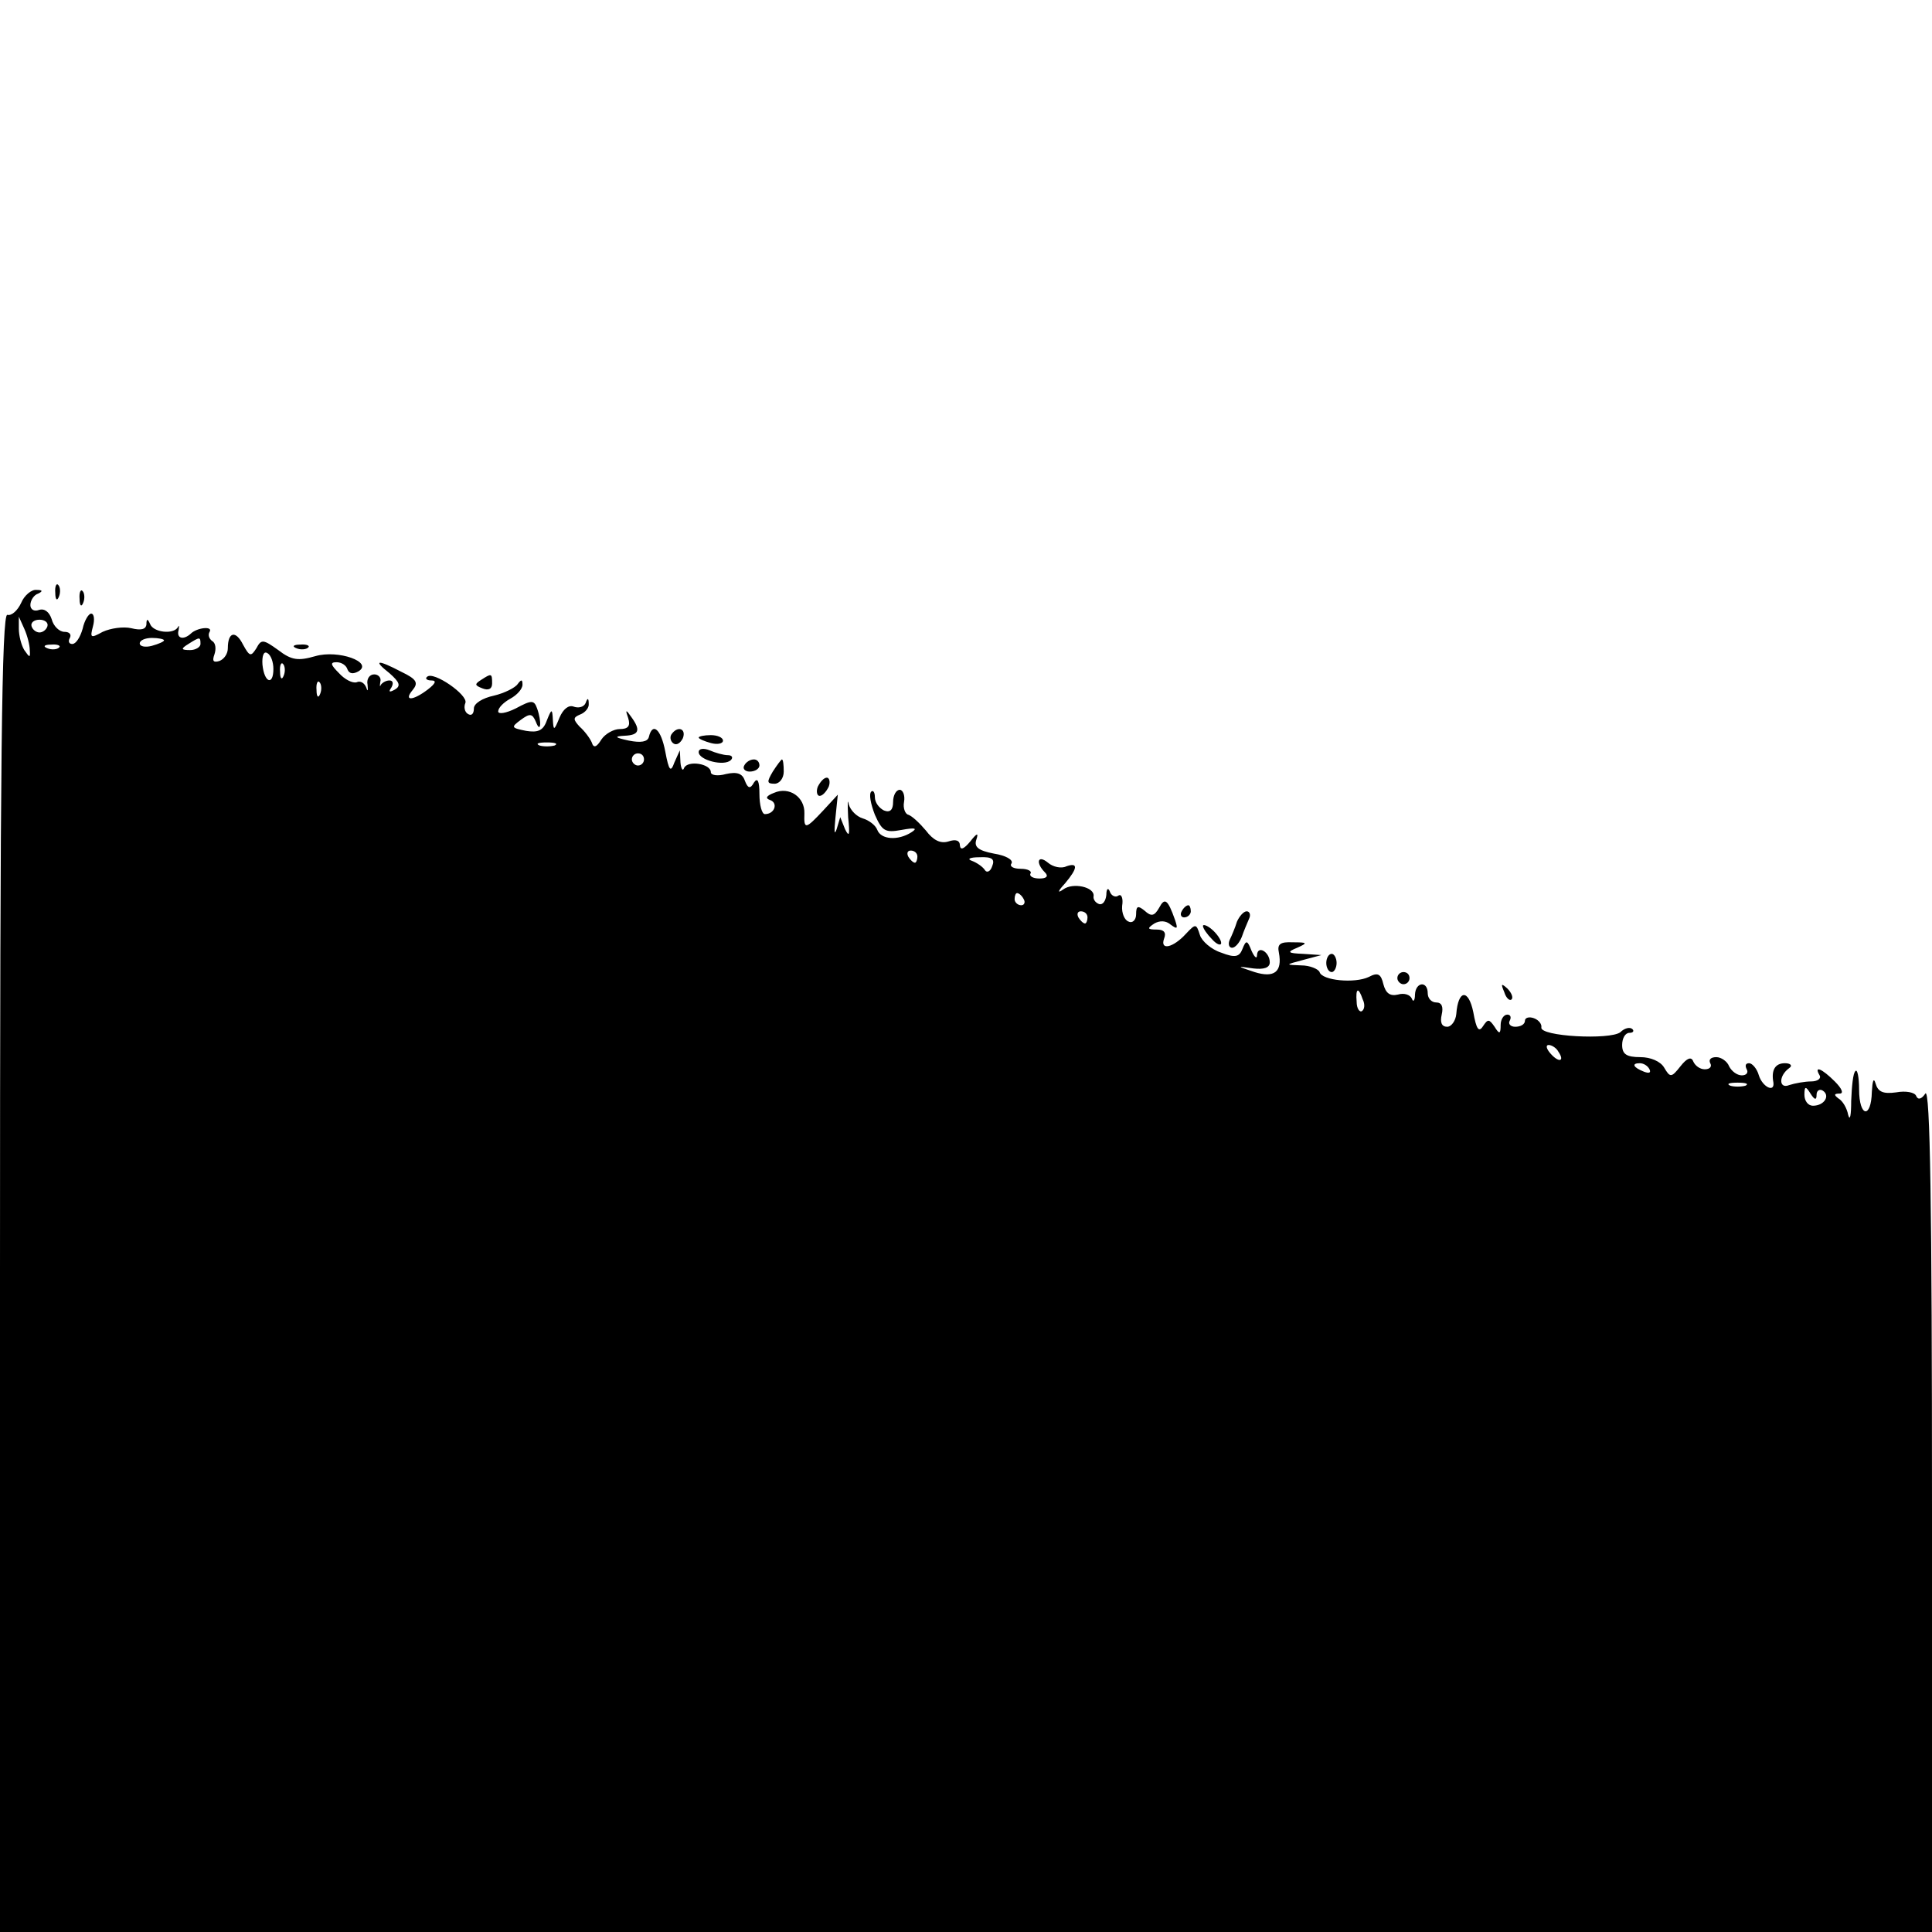 <?xml version="1.0" standalone="no"?>
<!DOCTYPE svg PUBLIC "-//W3C//DTD SVG 20010904//EN"
 "http://www.w3.org/TR/2001/REC-SVG-20010904/DTD/svg10.dtd">
<svg version="1.0" xmlns="http://www.w3.org/2000/svg"
 width="318pt" height="318pt" viewBox="0 0 318 318"
 preserveAspectRatio="xMidYMid meet">

<g transform="translate(0,318) scale(0.1,-0.1)"
fill="#000000" stroke="none">
<path d="M91 2204 c0 -11 3 -14 6 -6 3 7 2 16 -1 19 -3 4 -6 -2 -5 -13z"/>
<path d="M35 2188 c-6 -13 -16 -22 -23 -20 -9 1 -12 -238 -12 -1083 l0 -1085
1590 0 1590 0 0 698 c0 494 -3 693 -11 682 -6 -9 -12 -11 -15 -4 -2 6 -17 9
-33 6 -22 -3 -30 1 -34 15 -3 10 -5 4 -6 -14 -1 -45 -21 -42 -21 4 0 20 -3 34
-6 30 -4 -3 -6 -25 -7 -49 0 -24 -2 -34 -5 -23 -2 11 -9 23 -16 27 -8 6 -7 8
2 8 7 0 4 8 -8 20 -21 21 -35 27 -25 10 3 -5 -3 -10 -14 -10 -10 0 -27 -3 -36
-6 -17 -7 -18 15 0 28 6 4 2 8 -7 8 -16 0 -23 -11 -19 -32 2 -17 -18 -7 -24
12 -3 11 -11 20 -16 20 -6 0 -7 -4 -4 -10 3 -5 0 -10 -8 -10 -8 0 -17 7 -21
15 -3 8 -13 15 -21 15 -9 0 -13 -4 -10 -10 3 -5 0 -10 -9 -10 -8 0 -16 6 -19
13 -3 8 -10 6 -21 -8 -15 -19 -17 -19 -27 -2 -6 10 -22 17 -39 17 -23 0 -30 5
-30 20 0 11 5 20 12 20 6 0 8 3 5 6 -4 4 -13 2 -20 -5 -17 -13 -133 -7 -130 8
1 5 -4 12 -12 15 -8 3 -15 1 -15 -4 0 -6 -7 -10 -16 -10 -8 0 -12 5 -9 10 3 6
1 10 -4 10 -6 0 -11 -8 -11 -17 0 -15 -2 -16 -10 -3 -9 13 -11 13 -19 1 -7
-11 -11 -5 -16 23 -8 39 -25 37 -28 -3 -1 -11 -8 -21 -15 -21 -9 0 -12 7 -9
20 3 13 0 20 -9 20 -8 0 -14 7 -14 15 0 21 -20 19 -21 -2 0 -10 -3 -13 -5 -7
-3 7 -13 10 -23 7 -13 -3 -20 2 -24 17 -4 17 -9 20 -24 12 -23 -11 -77 -6 -81
8 -2 5 -16 11 -30 11 -27 1 -27 1 3 9 l30 8 -30 2 c-26 1 -27 3 -10 10 18 8
17 9 -7 9 -21 1 -26 -3 -23 -17 6 -32 -8 -42 -40 -32 -30 10 -30 10 -2 6 17
-2 27 1 27 10 0 17 -20 29 -21 12 0 -7 -4 -4 -9 7 -7 18 -9 18 -15 3 -5 -13
-12 -15 -35 -6 -16 5 -32 19 -35 29 -6 19 -7 19 -23 2 -21 -23 -43 -28 -36 -8
4 10 0 15 -12 15 -16 0 -16 2 -4 10 9 5 19 5 27 -2 11 -8 12 -7 7 8 -12 34
-17 37 -26 20 -8 -14 -13 -15 -24 -5 -11 9 -14 8 -14 -6 0 -9 -6 -15 -12 -12
-7 2 -12 14 -11 26 2 12 -1 20 -6 17 -5 -4 -12 0 -14 6 -3 8 -6 5 -6 -5 -1
-10 -6 -17 -12 -15 -6 2 -10 8 -9 13 2 15 -34 23 -50 11 -10 -7 -9 -3 3 10 21
25 22 35 2 28 -8 -4 -22 -1 -30 6 -17 14 -21 0 -5 -16 6 -6 3 -10 -9 -10 -11
0 -17 4 -15 8 3 4 -4 8 -16 8 -12 0 -19 4 -15 9 3 6 -10 13 -29 16 -26 5 -33
11 -29 23 4 12 1 11 -10 -3 -10 -12 -16 -15 -17 -7 0 9 -7 11 -19 7 -13 -4
-25 2 -37 18 -11 13 -23 24 -29 26 -5 1 -9 11 -7 21 2 11 -2 20 -7 20 -6 0
-11 -9 -11 -20 0 -13 -5 -18 -15 -14 -8 4 -15 13 -15 22 0 8 -3 12 -6 9 -4 -4
-1 -20 6 -38 12 -27 17 -30 44 -25 22 4 27 3 16 -4 -22 -14 -50 -12 -56 4 -3
8 -14 16 -24 19 -10 3 -20 13 -23 23 -2 11 -2 1 -1 -21 3 -29 2 -34 -5 -20
l-8 20 -6 -20 c-4 -11 -4 -3 -2 18 l4 39 -24 -26 c-29 -31 -32 -32 -31 -5 1
27 -25 45 -50 34 -13 -5 -15 -9 -6 -12 13 -5 7 -23 -9 -23 -5 0 -9 15 -9 33 0
21 -3 28 -9 19 -6 -11 -10 -10 -15 3 -4 12 -13 15 -31 11 -14 -4 -25 -2 -25 3
0 14 -38 20 -44 7 -2 -6 -5 -2 -6 9 l-1 20 -9 -20 c-6 -17 -9 -14 -15 18 -7
37 -21 49 -27 24 -2 -8 -13 -10 -33 -6 -23 5 -25 7 -7 8 24 1 27 9 11 31 -9
13 -10 12 -5 -2 4 -13 0 -18 -14 -18 -10 0 -24 -8 -30 -17 -8 -13 -13 -15 -16
-5 -3 7 -12 19 -20 26 -11 12 -11 15 1 20 8 3 15 11 14 18 0 9 -2 10 -5 1 -3
-7 -12 -9 -20 -6 -8 3 -17 -4 -23 -18 -9 -22 -10 -22 -11 -4 -1 19 -2 19 -10
-1 -6 -17 -15 -20 -34 -17 -25 5 -25 6 -9 18 15 11 19 11 25 -3 8 -21 10 0 2
22 -5 14 -9 14 -35 0 -16 -8 -29 -10 -29 -5 0 6 9 15 20 21 11 6 20 16 20 23
0 9 -2 9 -8 1 -4 -6 -22 -15 -39 -19 -19 -4 -33 -13 -33 -21 0 -9 -4 -13 -10
-9 -5 3 -7 11 -4 18 5 13 -53 53 -63 43 -4 -3 0 -6 7 -6 9 0 7 -5 -6 -15 -25
-19 -40 -19 -25 -1 10 12 7 18 -18 30 -40 21 -48 20 -20 -2 17 -15 19 -21 9
-27 -9 -5 -11 -4 -6 3 4 7 3 12 -3 12 -5 0 -11 -3 -14 -7 -2 -5 -2 -2 -1 5 2
6 -3 12 -10 12 -8 0 -13 -8 -11 -17 1 -10 0 -12 -2 -5 -3 8 -10 12 -16 9 -7
-2 -20 5 -29 15 -14 14 -15 18 -4 18 8 0 16 -5 18 -12 3 -7 9 -8 18 -3 25 15
-33 36 -71 25 -28 -8 -39 -7 -61 10 -25 18 -28 18 -36 3 -9 -14 -11 -14 -22 6
-12 24 -25 21 -25 -6 0 -9 -6 -18 -14 -21 -10 -3 -12 0 -8 11 3 9 2 19 -4 22
-5 4 -7 10 -4 15 6 10 -21 7 -31 -3 -12 -11 -24 -8 -20 6 1 6 1 9 -1 5 -7 -13
-41 -9 -46 5 -4 9 -6 9 -6 -1 -1 -8 -9 -10 -25 -6 -13 3 -34 0 -47 -6 -20 -11
-21 -10 -16 9 3 11 2 21 -3 21 -4 0 -11 -11 -14 -25 -4 -14 -11 -25 -17 -25
-6 0 -7 5 -4 10 3 6 -1 10 -9 10 -8 0 -18 9 -21 21 -4 12 -12 18 -21 15 -8 -3
-14 1 -14 8 0 8 6 17 13 19 8 4 7 6 -3 6 -8 1 -20 -9 -25 -21z m14 -78 c1 -13
0 -13 -9 0 -5 8 -9 24 -9 35 l0 20 9 -20 c5 -11 9 -27 9 -35z m29 39 c-2 -6
-8 -10 -13 -10 -5 0 -11 4 -13 10 -2 6 4 11 13 11 9 0 15 -5 13 -11z m192 -23
c0 -2 -9 -6 -20 -9 -11 -3 -20 -1 -20 4 0 5 9 9 20 9 11 0 20 -2 20 -4z m60
-6 c0 -5 -8 -10 -17 -10 -15 0 -16 2 -3 10 19 12 20 12 20 0z m-233 -6 c-3 -3
-12 -4 -19 -1 -8 3 -5 6 6 6 11 1 17 -2 13 -5z m353 -35 c0 -28 -15 -23 -18 7
-1 14 2 23 8 19 6 -3 10 -15 10 -26z m17 -11 c-3 -8 -6 -5 -6 6 -1 11 2 17 5
13 3 -3 4 -12 1 -19z m60 -30 c-3 -8 -6 -5 -6 6 -1 11 2 17 5 13 3 -3 4 -12 1
-19z m386 -85 c-7 -2 -19 -2 -25 0 -7 3 -2 5 12 5 14 0 19 -2 13 -5z m147 -23
c0 -5 -4 -10 -10 -10 -5 0 -10 5 -10 10 0 6 5 10 10 10 6 0 10 -4 10 -10z
m450 -160 c0 -5 -2 -10 -4 -10 -3 0 -8 5 -11 10 -3 6 -1 10 4 10 6 0 11 -4 11
-10z m123 -16 c-3 -9 -9 -11 -12 -6 -3 5 -13 12 -21 15 -9 3 -4 6 12 6 21 1
26 -3 21 -15z m52 -54 c3 -5 1 -10 -4 -10 -6 0 -11 5 -11 10 0 6 2 10 4 10 3
0 8 -4 11 -10z m105 -30 c0 -5 -2 -10 -4 -10 -3 0 -8 5 -11 10 -3 6 -1 10 4
10 6 0 11 -4 11 -10z m453 -135 c4 -8 3 -16 -1 -19 -4 -3 -9 4 -9 15 -2 23 3
25 10 4z m322 -86 c11 -16 1 -19 -13 -3 -7 8 -8 14 -3 14 5 0 13 -5 16 -11z
m150 -29 c3 -6 -1 -7 -9 -4 -18 7 -21 14 -7 14 6 0 13 -4 16 -10z m158 -27
c-7 -2 -19 -2 -25 0 -7 3 -2 5 12 5 14 0 19 -2 13 -5z m117 -15 c0 7 5 10 10
7 13 -8 3 -25 -16 -25 -8 0 -14 8 -14 18 0 14 2 15 10 2 7 -11 10 -11 10 -2z"/>
<path d="M131 2194 c0 -11 3 -14 6 -6 3 7 2 16 -1 19 -3 4 -6 -2 -5 -13z"/>
<path d="M488 2113 c7 -3 16 -2 19 1 4 3 -2 6 -13 5 -11 0 -14 -3 -6 -6z"/>
<path d="M792 2061 c-11 -7 -11 -9 2 -14 10 -4 16 -1 16 8 0 17 -1 17 -18 6z"/>
<path d="M1105 1971 c-3 -5 -1 -12 4 -15 5 -3 11 1 15 9 6 16 -9 21 -19 6z"/>
<path d="M1150 1966 c0 -2 9 -6 20 -9 11 -3 20 -1 20 4 0 5 -9 9 -20 9 -11 0
-20 -2 -20 -4z"/>
<path d="M1150 1942 c0 -13 42 -24 53 -13 4 4 2 8 -5 8 -7 0 -21 4 -30 8 -10
4 -18 3 -18 -3z"/>
<path d="M1225 1920 c-3 -5 1 -10 9 -10 9 0 16 5 16 10 0 6 -4 10 -9 10 -6 0
-13 -4 -16 -10z"/>
<path d="M1272 1910 c-10 -17 -10 -20 3 -20 8 0 15 9 15 20 0 11 -1 20 -3 20
-1 0 -8 -9 -15 -20z"/>
<path d="M1346 1885 c-3 -8 -1 -15 3 -15 5 0 11 7 15 15 3 8 1 15 -3 15 -5 0
-11 -7 -15 -15z"/>
<path d="M1945 1680 c-3 -5 -1 -10 4 -10 6 0 11 5 11 10 0 6 -2 10 -4 10 -3 0
-8 -4 -11 -10z"/>
<path d="M2036 1663 c-3 -10 -9 -24 -12 -30 -3 -7 -1 -13 4 -13 5 0 12 8 16
18 3 9 9 23 12 30 3 6 1 12 -4 12 -5 0 -12 -8 -16 -17z"/>
<path d="M1980 1656 c0 -4 7 -14 15 -22 8 -9 15 -11 15 -6 0 5 -7 15 -15 22
-8 7 -15 9 -15 6z"/>
<path d="M2183 1595 c0 -8 4 -15 9 -15 4 0 8 7 8 15 0 8 -4 15 -8 15 -5 0 -9
-7 -9 -15z"/>
<path d="M2300 1570 c0 -5 5 -10 10 -10 6 0 10 5 10 10 0 6 -4 10 -10 10 -5 0
-10 -4 -10 -10z"/>
<path d="M2476 1547 c3 -10 9 -15 12 -12 3 3 0 11 -7 18 -10 9 -11 8 -5 -6z"/>
</g>
</svg>
